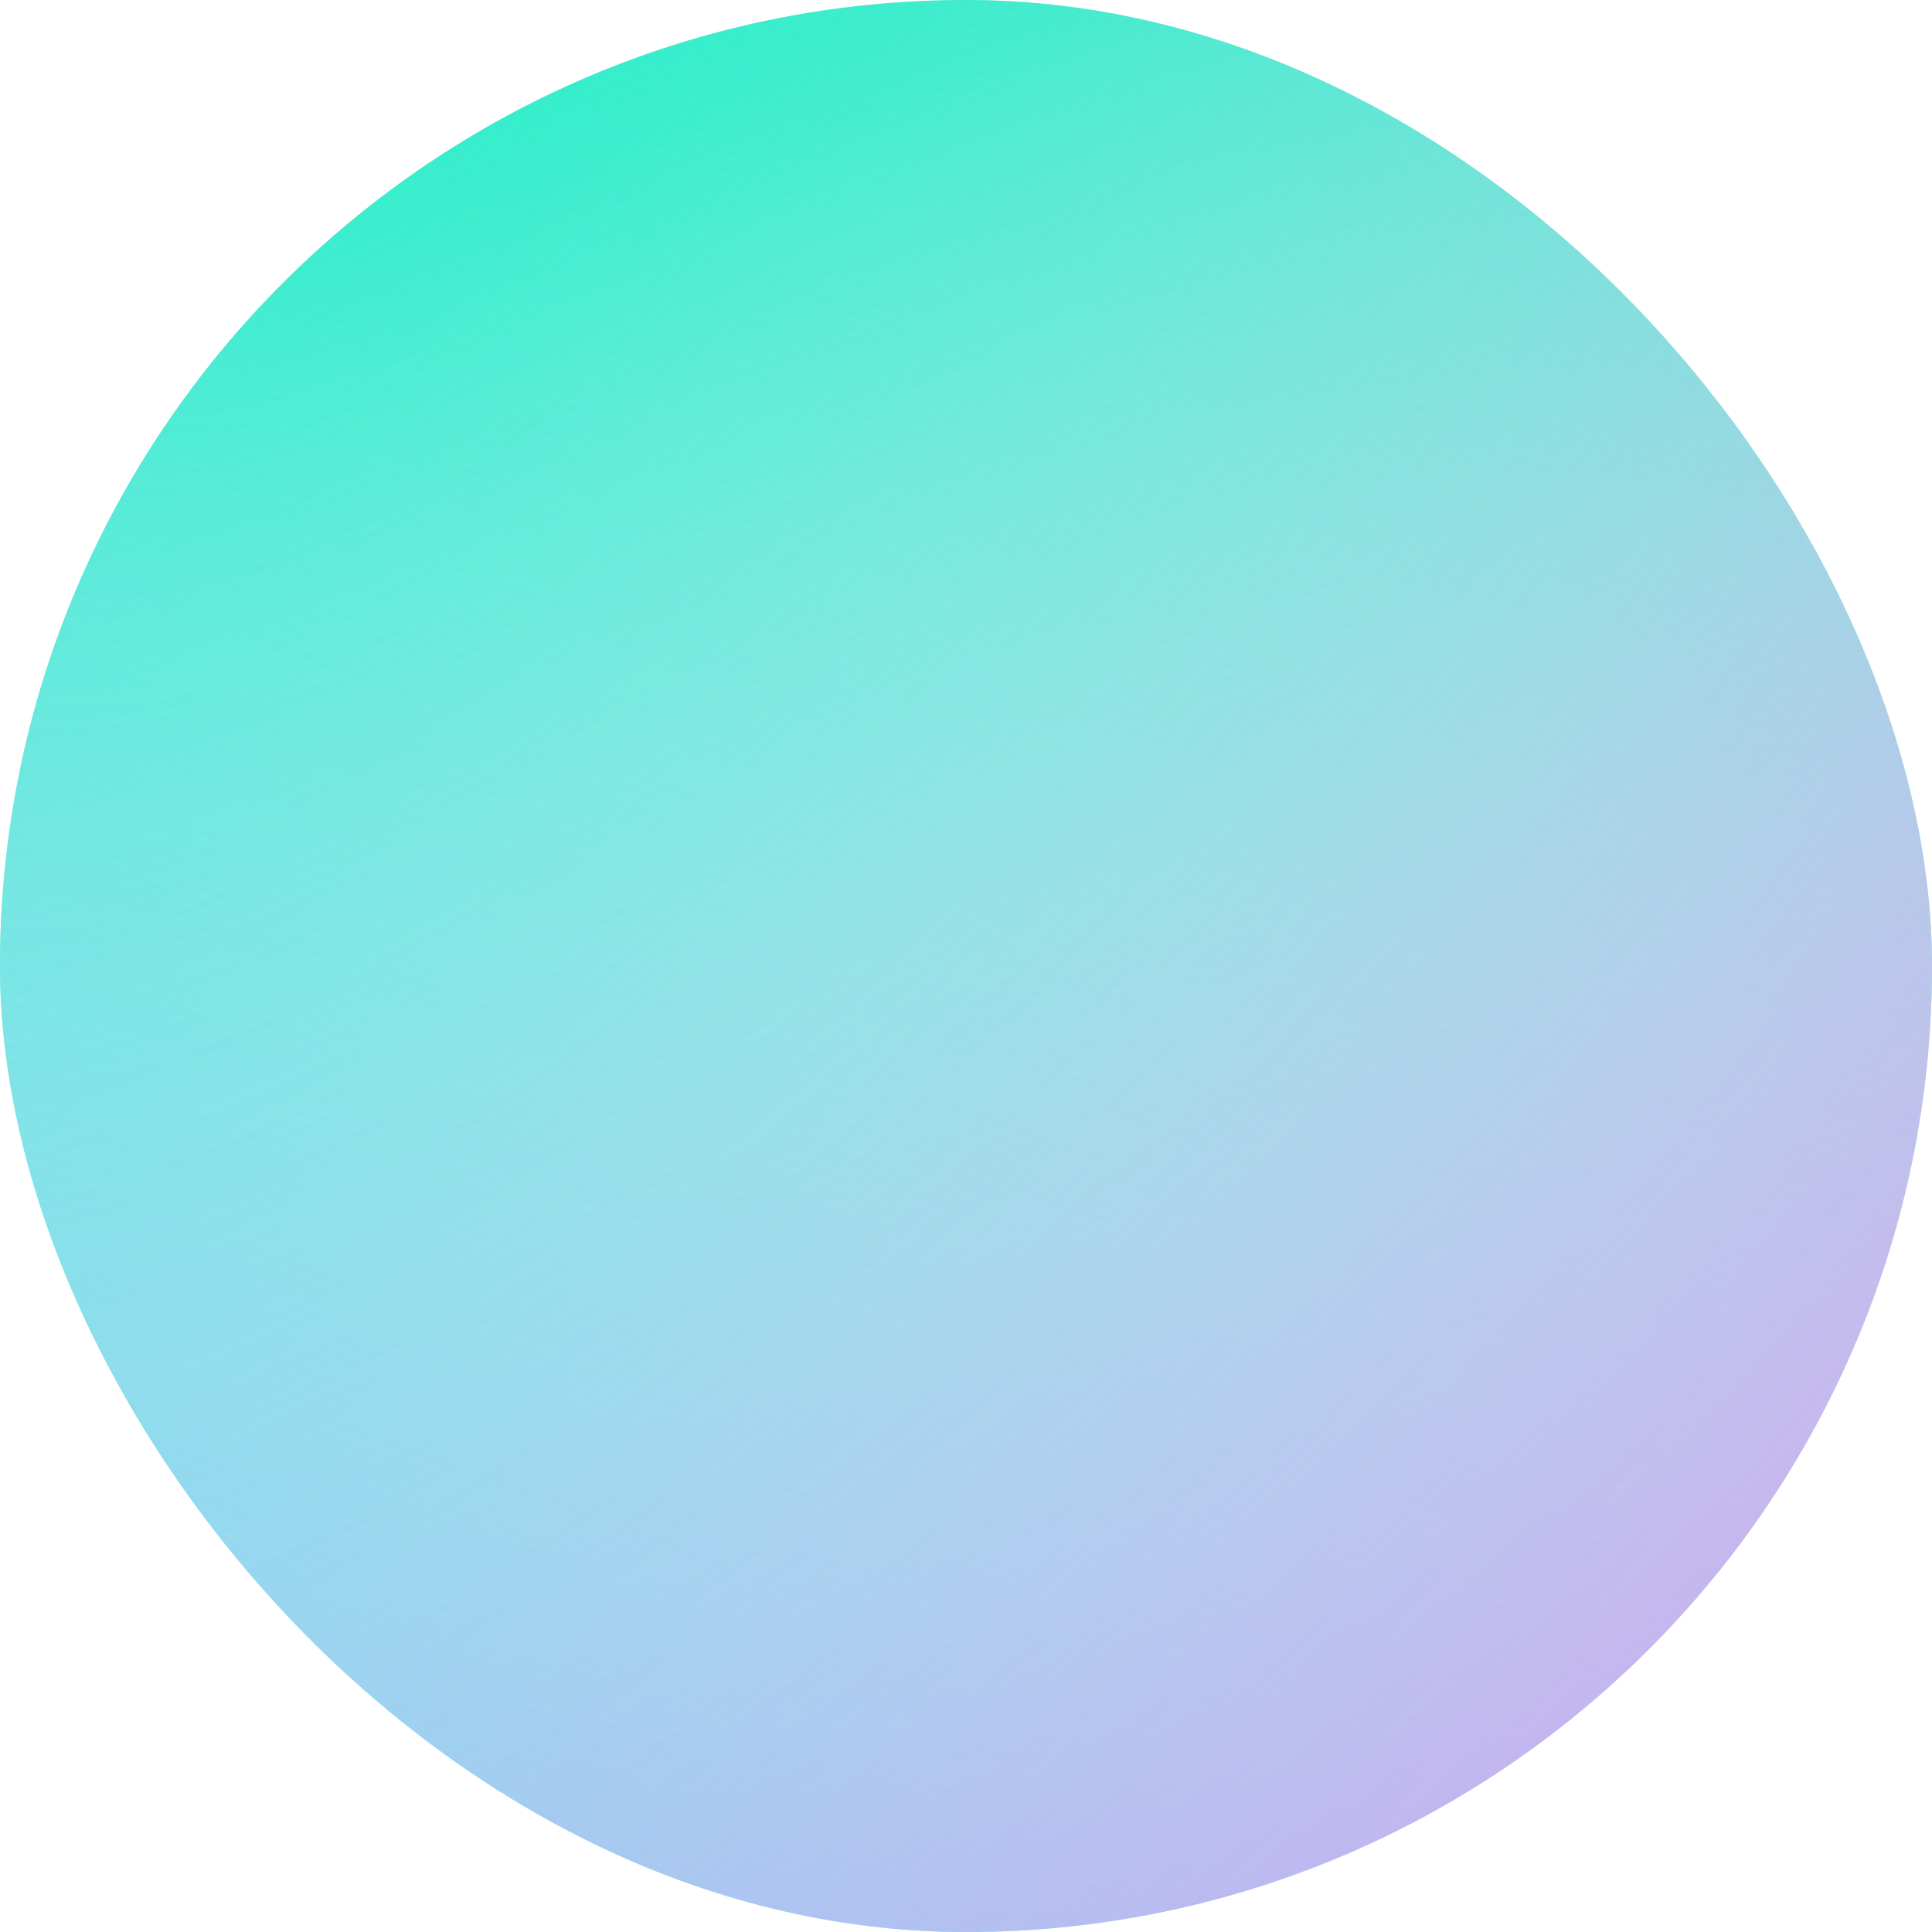 <svg width="64" height="64" viewBox="0 0 64 64" fill="none" xmlns="http://www.w3.org/2000/svg">
<rect width="64" height="64" rx="32" fill="url(#paint0_linear)"/>
<rect width="64" height="64" rx="32" fill="url(#paint1_linear)"/>
<rect width="64" height="64" rx="32" fill="url(#paint2_radial)"/>
<defs>
<linearGradient id="paint0_linear" x1="32" y1="1.24479e-06" x2="70.117" y2="89.029" gradientUnits="userSpaceOnUse">
<stop stop-color="#00ECBC"/>
<stop offset="1" stop-color="#00ECBC" stop-opacity="0"/>
</linearGradient>
<linearGradient id="paint1_linear" x1="33.44" y1="105.212" x2="72.507" y2="-1.221" gradientUnits="userSpaceOnUse">
<stop stop-color="#17BEF2"/>
<stop offset="1" stop-color="white" stop-opacity="0"/>
</linearGradient>
<radialGradient id="paint2_radial" cx="0" cy="0" r="1" gradientUnits="userSpaceOnUse" gradientTransform="translate(12.64 -1.247) rotate(35.452) scale(112.49 209.207)">
<stop stop-color="white" stop-opacity="0"/>
<stop offset="1" stop-color="#D84EE4"/>
</radialGradient>
</defs>
</svg>
